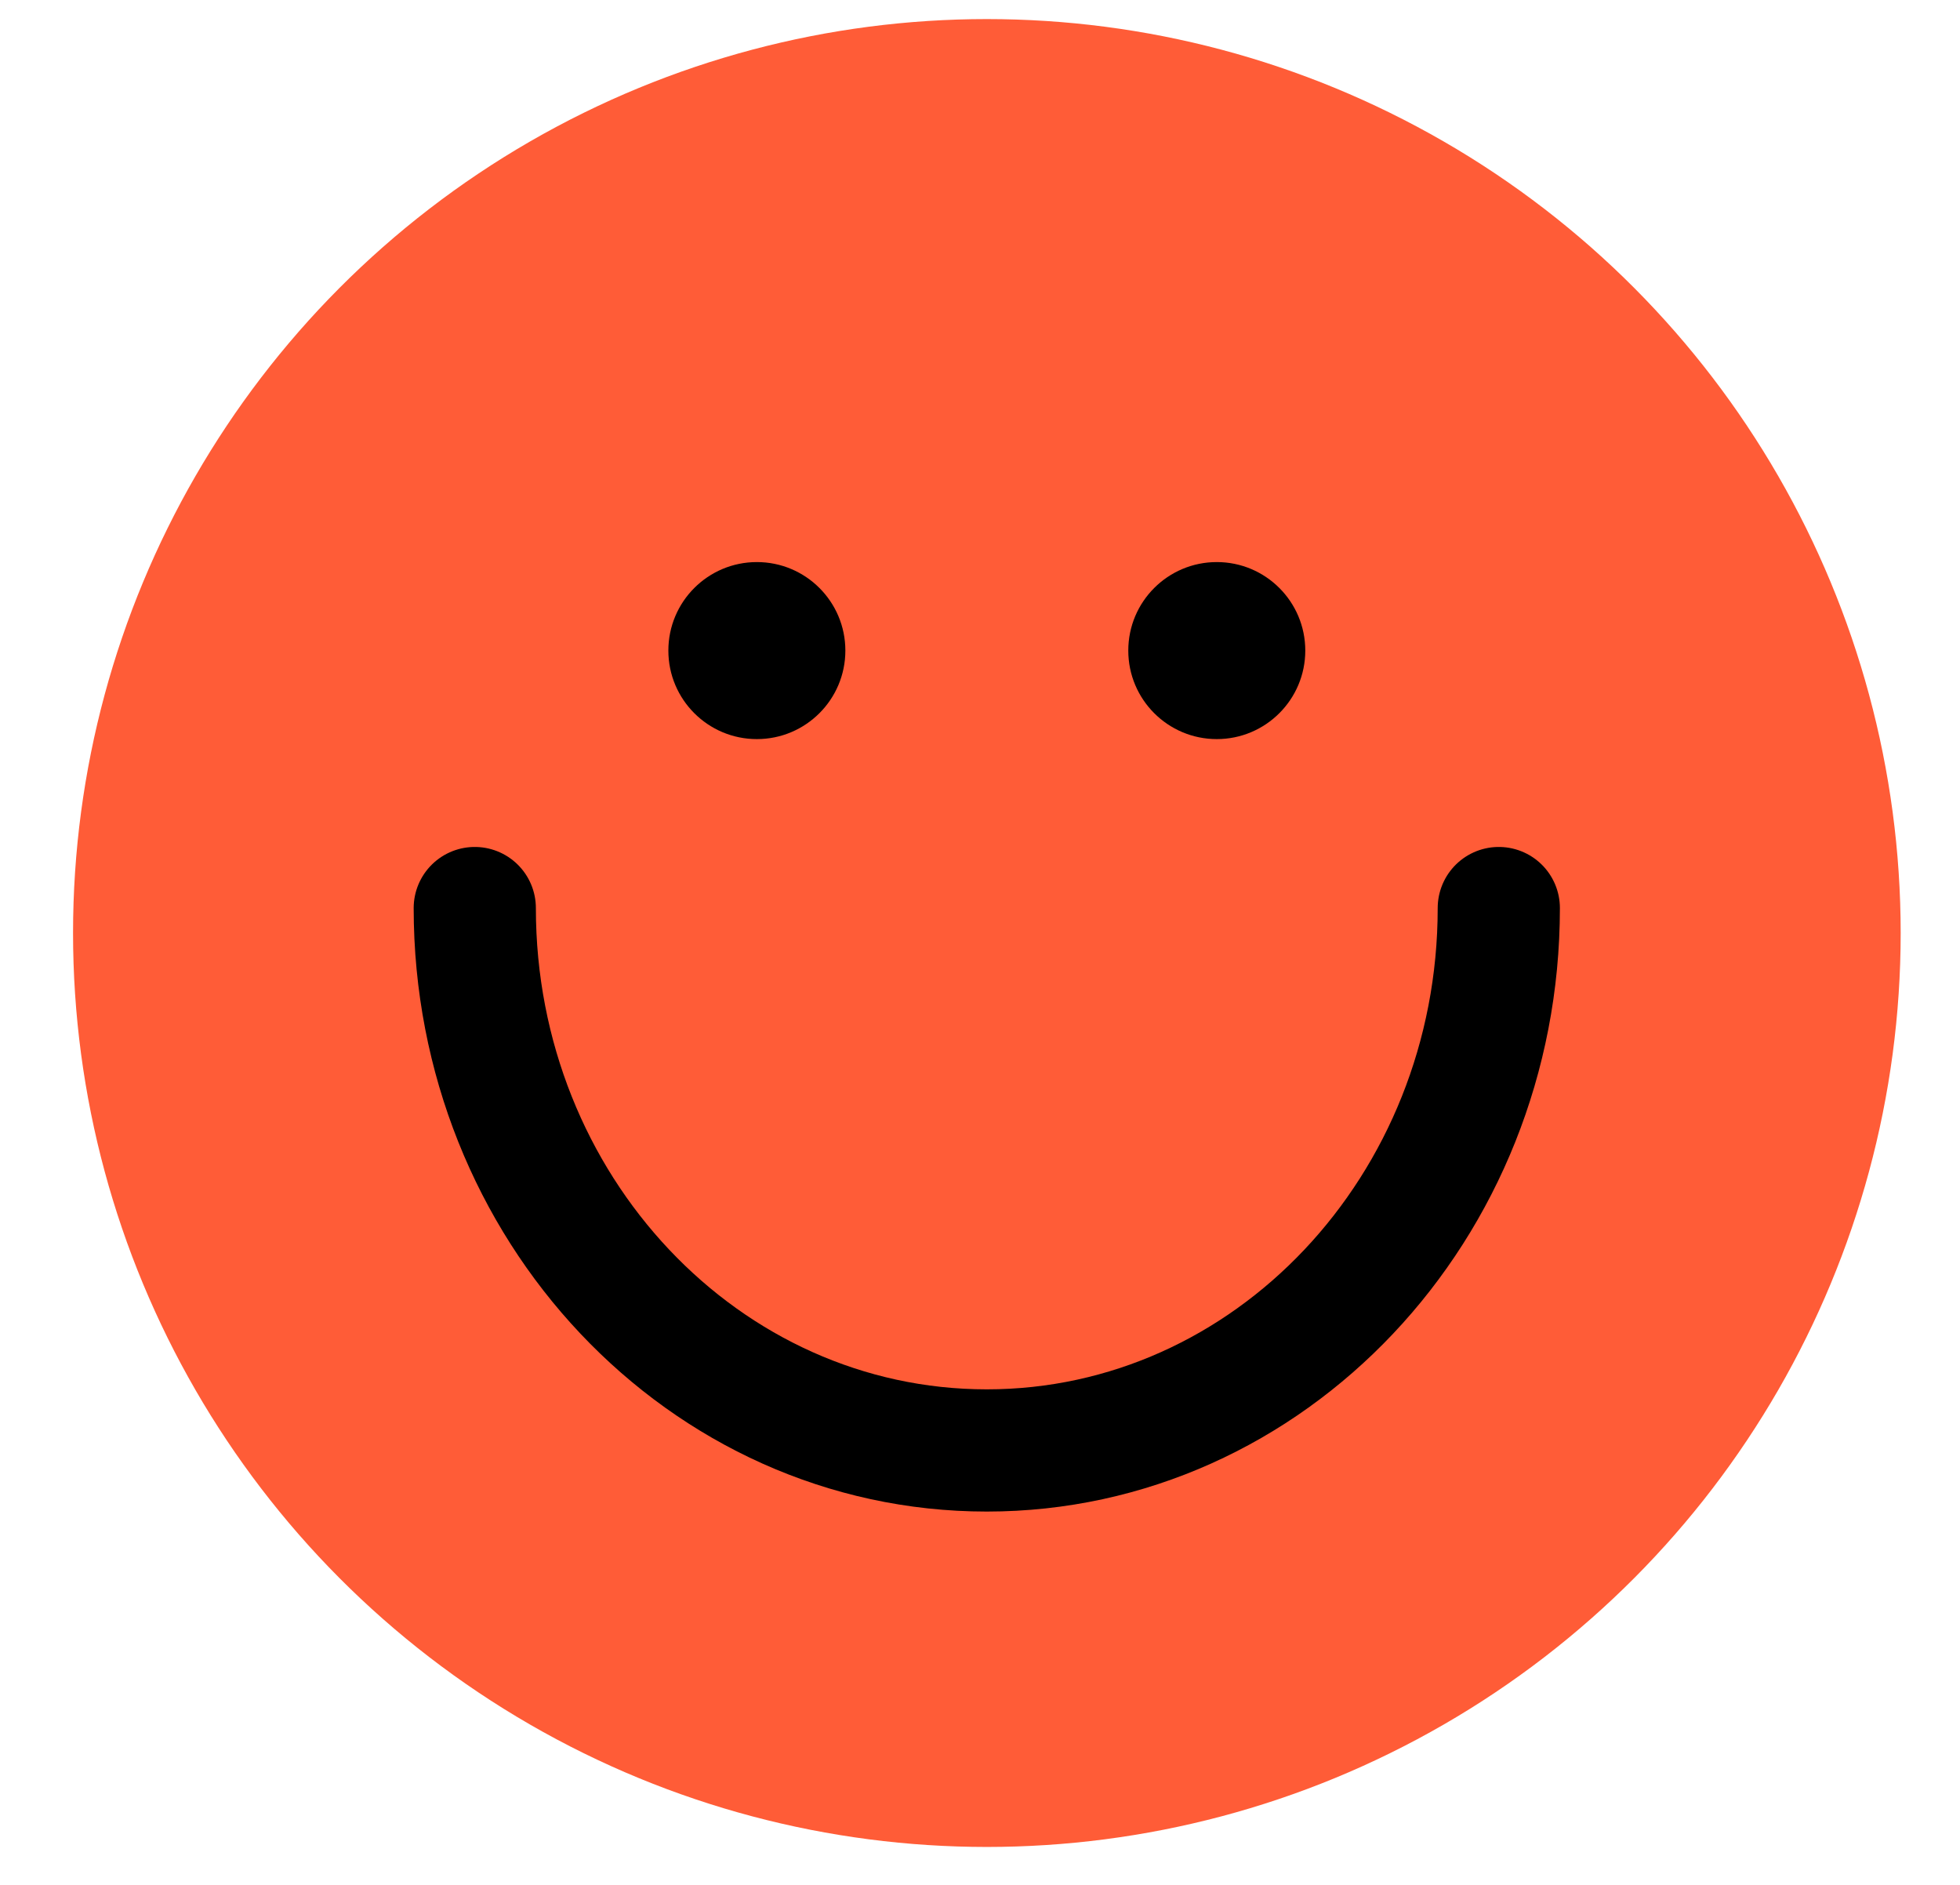 <svg width="26" height="25" viewBox="0 0 26 25" fill="none" xmlns="http://www.w3.org/2000/svg">
<circle cx="13.091" cy="12.375" r="12.122" fill="#FF5C37"/>
<circle cx="10.04" cy="8.629" r="1.174" fill="black"/>
<circle cx="16.141" cy="8.629" r="1.174" fill="black"/>
<path d="M19.882 12.044C19.882 16.017 16.841 19.238 13.09 19.238C9.339 19.238 6.298 16.017 6.298 12.044" stroke="black" stroke-width="1.621" stroke-linecap="round"/>
</svg>
